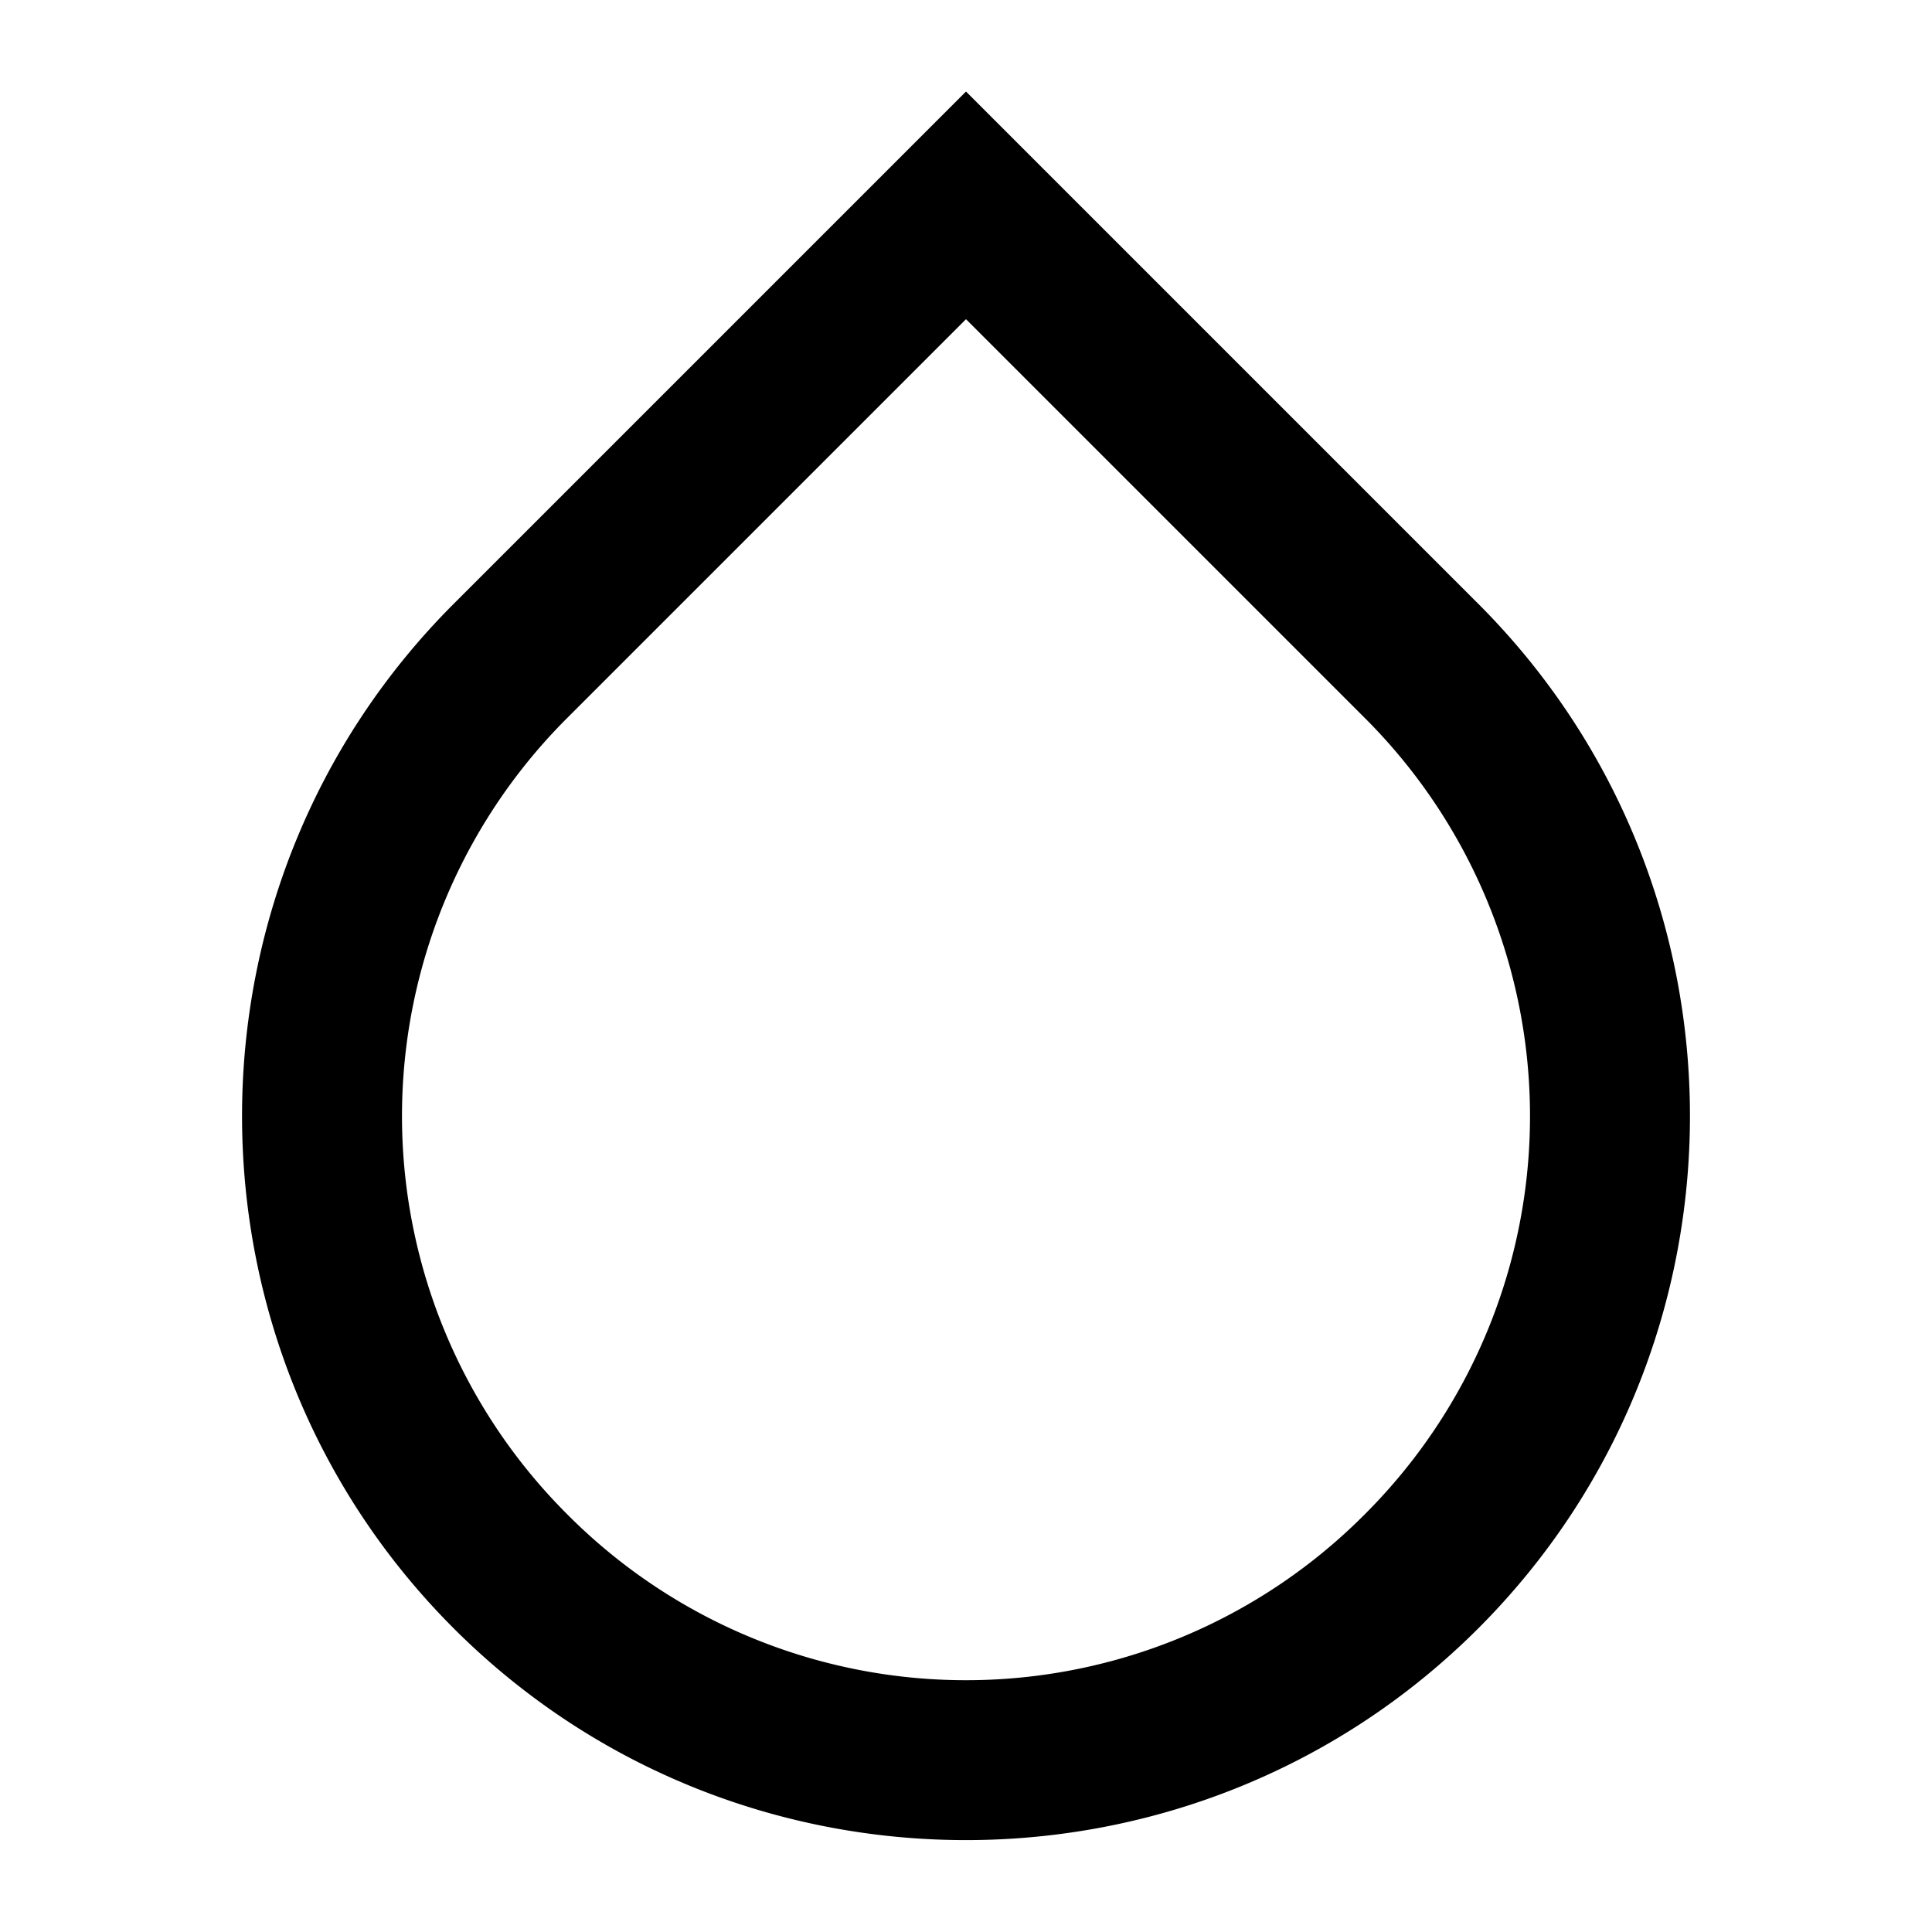 <svg xmlns="http://www.w3.org/2000/svg" width="24" height="24" viewBox="0 0 24 24"><path d="M12 1.137 5.637 7.5c-3.507 3.506-3.507 9.222 0 12.729 3.506 3.506 9.22 3.506 12.726 0 3.507-3.507 3.507-9.223 0-12.729zm0 2.828 4.95 4.95a6.986 6.986 0 0 1 0 9.9 6.984 6.984 0 0 1-9.9 0 6.986 6.986 0 0 1 0-9.9z"/></svg>